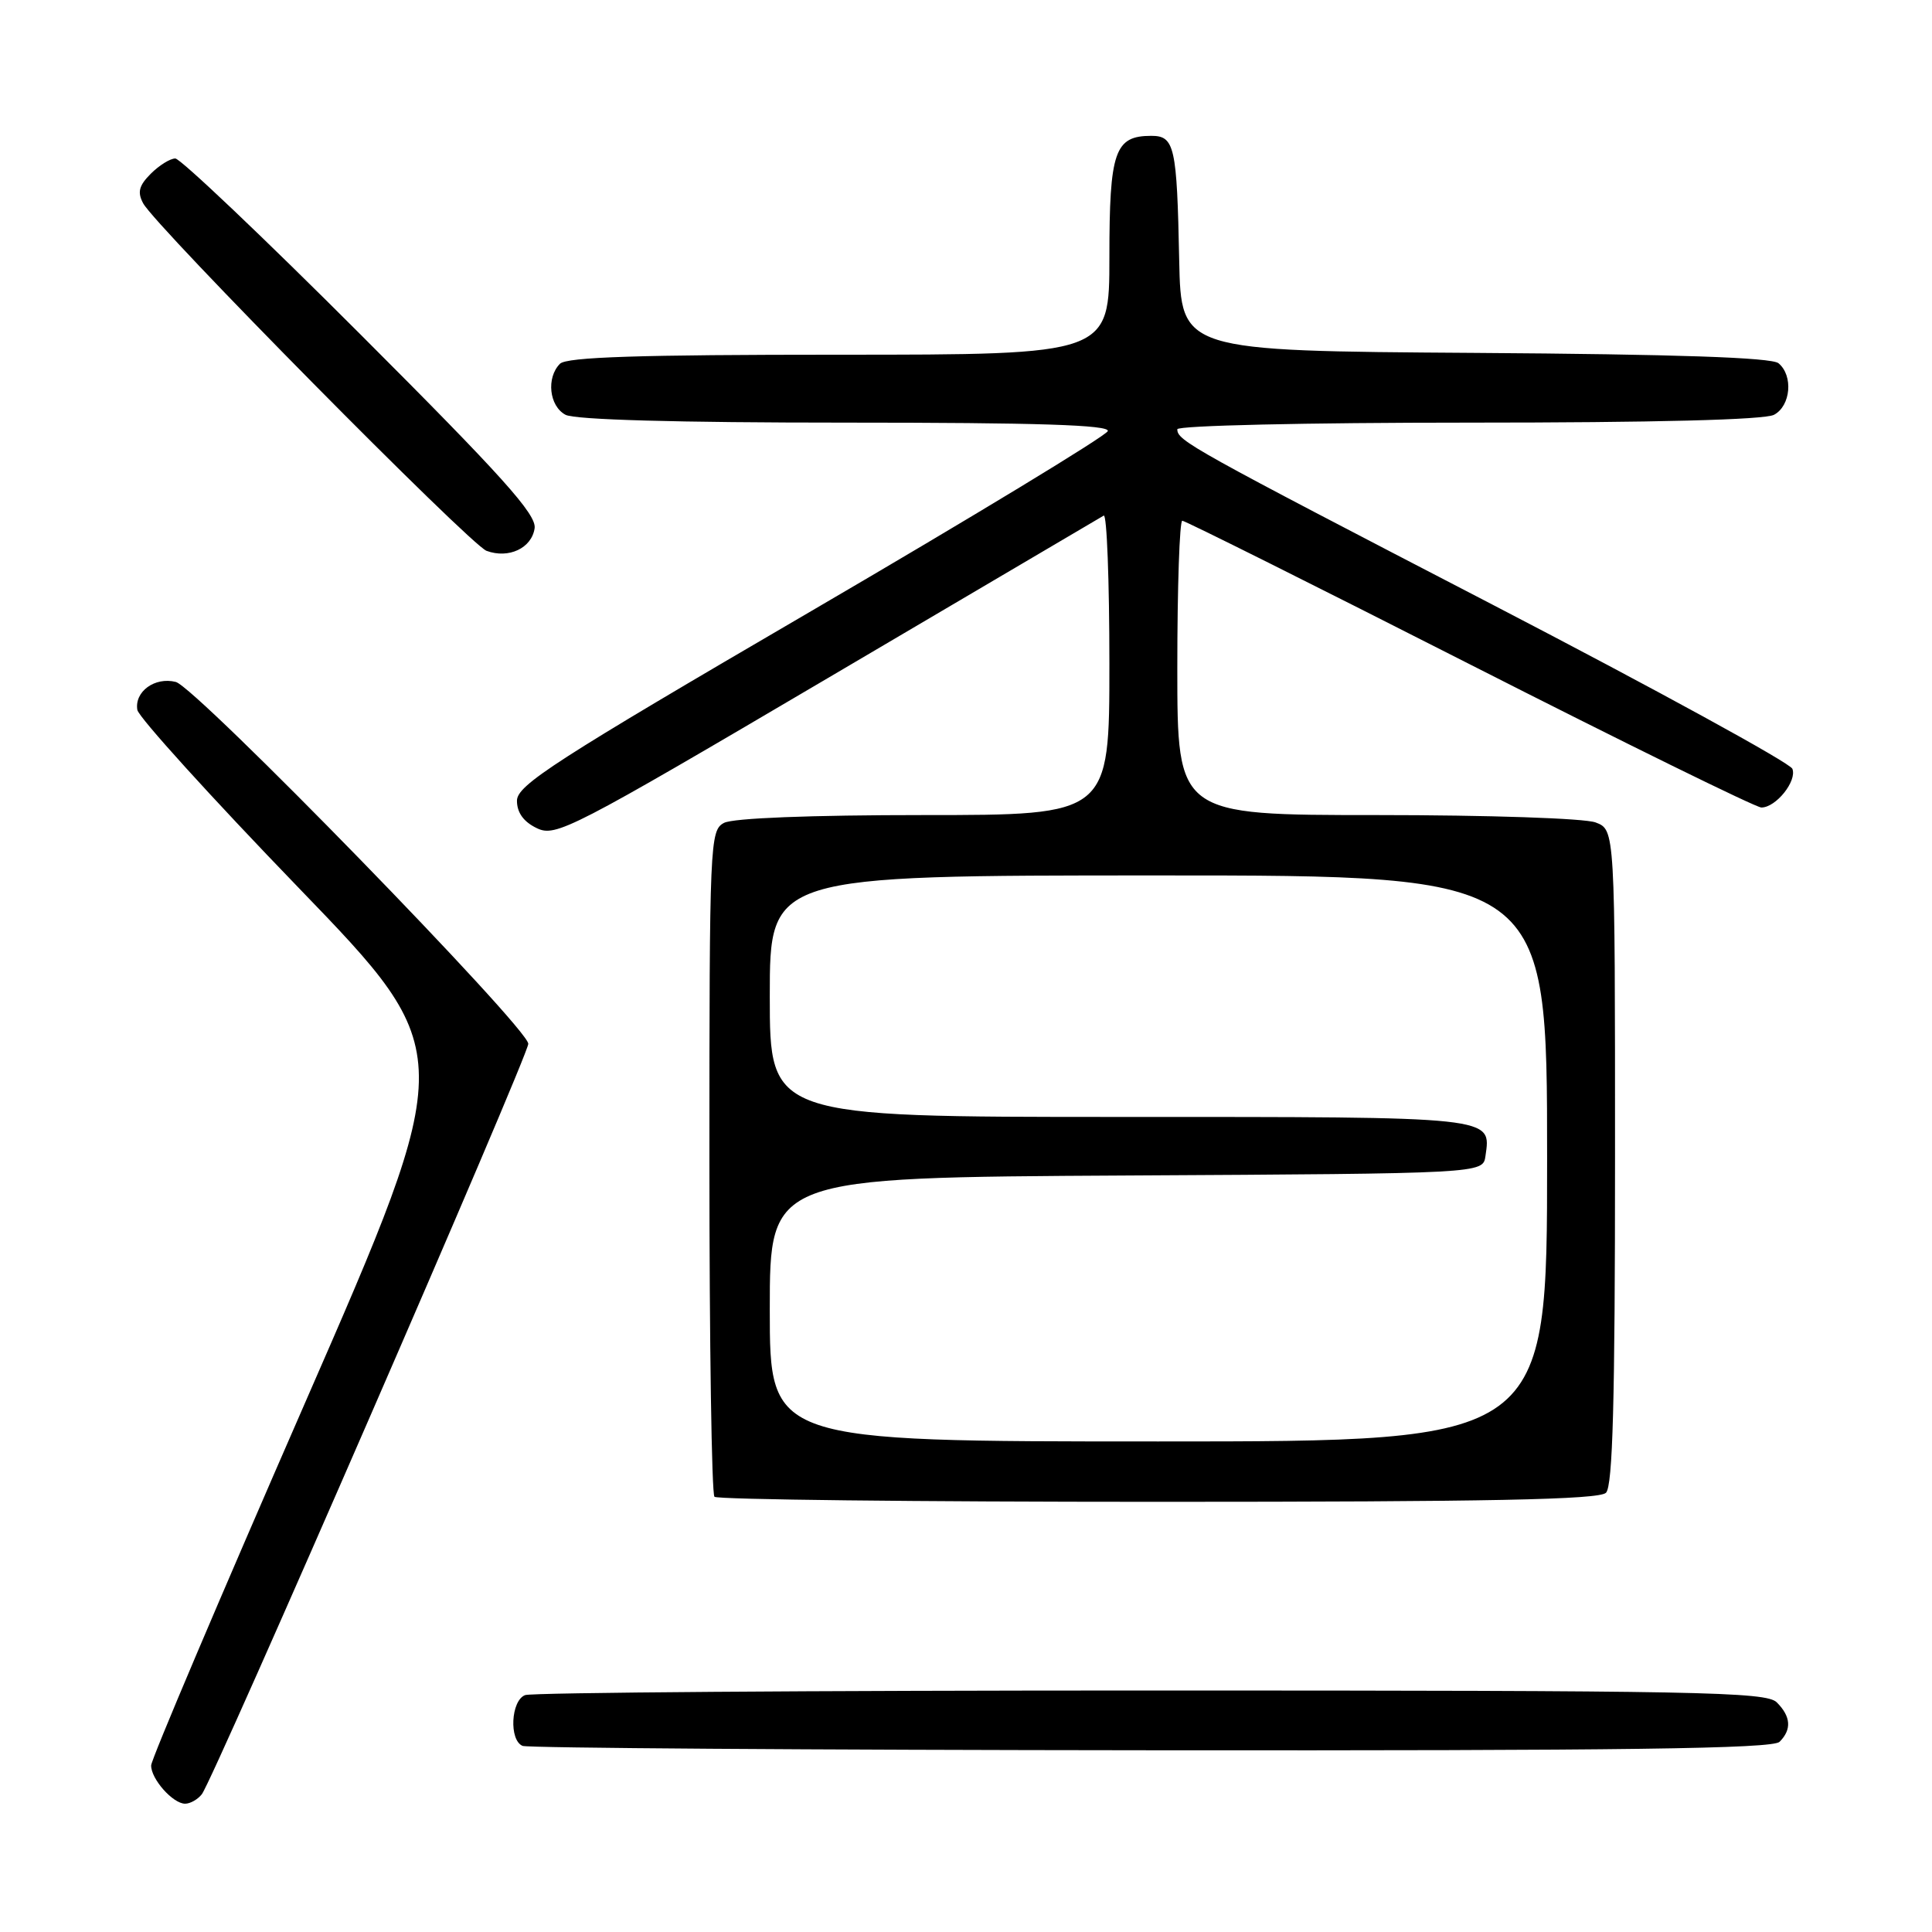 <?xml version="1.0" encoding="UTF-8" standalone="no"?>
<!DOCTYPE svg PUBLIC "-//W3C//DTD SVG 1.1//EN" "http://www.w3.org/Graphics/SVG/1.1/DTD/svg11.dtd" >
<svg xmlns="http://www.w3.org/2000/svg" xmlns:xlink="http://www.w3.org/1999/xlink" version="1.1" viewBox="0 0 256 256">
 <g >
 <path fill="currentColor"
d=" M 26.74 237.75 C 28.27 235.82 70.00 139.89 70.00 138.31 C 70.00 136.23 25.97 91.03 23.29 90.36 C 20.51 89.66 17.79 91.65 18.20 94.07 C 18.37 95.03 27.99 105.65 39.59 117.66 C 60.68 139.50 60.68 139.50 40.37 186.00 C 29.20 211.57 20.04 233.14 20.03 233.92 C 19.99 235.71 22.91 239.00 24.53 239.00 C 25.20 239.00 26.20 238.44 26.74 237.75 Z  M 235.80 230.80 C 237.43 229.17 237.31 227.45 235.43 225.57 C 234.03 224.17 225.13 224.00 152.51 224.00 C 107.77 224.00 70.45 224.27 69.58 224.61 C 67.69 225.33 67.43 230.60 69.25 231.34 C 69.94 231.62 107.42 231.88 152.55 231.92 C 215.12 231.98 234.88 231.72 235.80 230.80 Z  M 212.80 197.80 C 213.70 196.90 214.00 185.64 214.00 153.28 C 214.00 109.95 214.00 109.95 211.43 108.98 C 210.00 108.43 197.19 108.00 182.43 108.00 C 156.00 108.00 156.00 108.00 156.00 88.50 C 156.00 77.78 156.30 69.00 156.66 69.00 C 157.03 69.00 174.15 77.55 194.71 88.00 C 215.27 98.45 232.67 107.00 233.39 107.00 C 235.32 107.00 238.13 103.50 237.50 101.87 C 237.20 101.09 219.31 91.30 197.73 80.10 C 157.64 59.31 156.00 58.40 156.00 56.88 C 156.00 56.39 173.11 56.00 194.57 56.00 C 219.24 56.00 233.83 55.63 235.07 54.96 C 237.29 53.78 237.64 49.77 235.66 48.13 C 234.74 47.37 222.10 46.94 195.41 46.76 C 156.50 46.50 156.50 46.50 156.25 34.50 C 155.95 19.38 155.64 18.00 152.55 18.00 C 147.70 18.00 147.00 20.04 147.00 34.07 C 147.00 47.00 147.00 47.00 111.20 47.00 C 84.69 47.00 75.09 47.31 74.20 48.20 C 72.36 50.04 72.77 53.81 74.93 54.96 C 76.16 55.62 89.70 56.00 112.02 56.00 C 137.55 56.00 147.06 56.31 146.79 57.12 C 146.59 57.74 128.89 68.48 107.46 80.99 C 73.51 100.80 68.50 104.03 68.50 106.10 C 68.50 107.68 69.38 108.90 71.14 109.74 C 73.64 110.94 75.63 109.91 109.64 89.88 C 129.36 78.26 145.84 68.56 146.25 68.32 C 146.66 68.08 147.00 76.91 147.00 87.94 C 147.00 108.00 147.00 108.00 122.43 108.00 C 107.41 108.00 97.12 108.40 95.93 109.04 C 94.07 110.03 94.00 111.59 94.00 153.87 C 94.00 177.96 94.30 197.97 94.67 198.33 C 95.03 198.70 121.49 199.00 153.47 199.00 C 197.35 199.00 211.89 198.71 212.80 197.80 Z  M 70.84 70.00 C 71.11 68.17 66.57 63.12 47.81 44.36 C 34.97 31.51 23.90 21.00 23.23 21.00 C 22.55 21.00 21.09 21.91 19.98 23.02 C 18.41 24.59 18.18 25.47 18.97 26.94 C 20.62 30.02 62.27 72.16 64.47 72.99 C 67.40 74.07 70.45 72.64 70.84 70.00 Z  M 102.00 173.51 C 102.00 156.02 102.00 156.02 149.25 155.76 C 196.50 155.50 196.50 155.50 196.83 153.19 C 197.58 147.91 198.42 148.00 148.38 148.00 C 102.00 148.00 102.00 148.00 102.00 132.00 C 102.00 116.00 102.00 116.00 153.50 116.00 C 205.00 116.00 205.00 116.00 205.00 153.50 C 205.00 191.00 205.00 191.00 153.50 191.00 C 102.00 191.00 102.00 191.00 102.00 173.51 Z "/>
</g>
</svg>